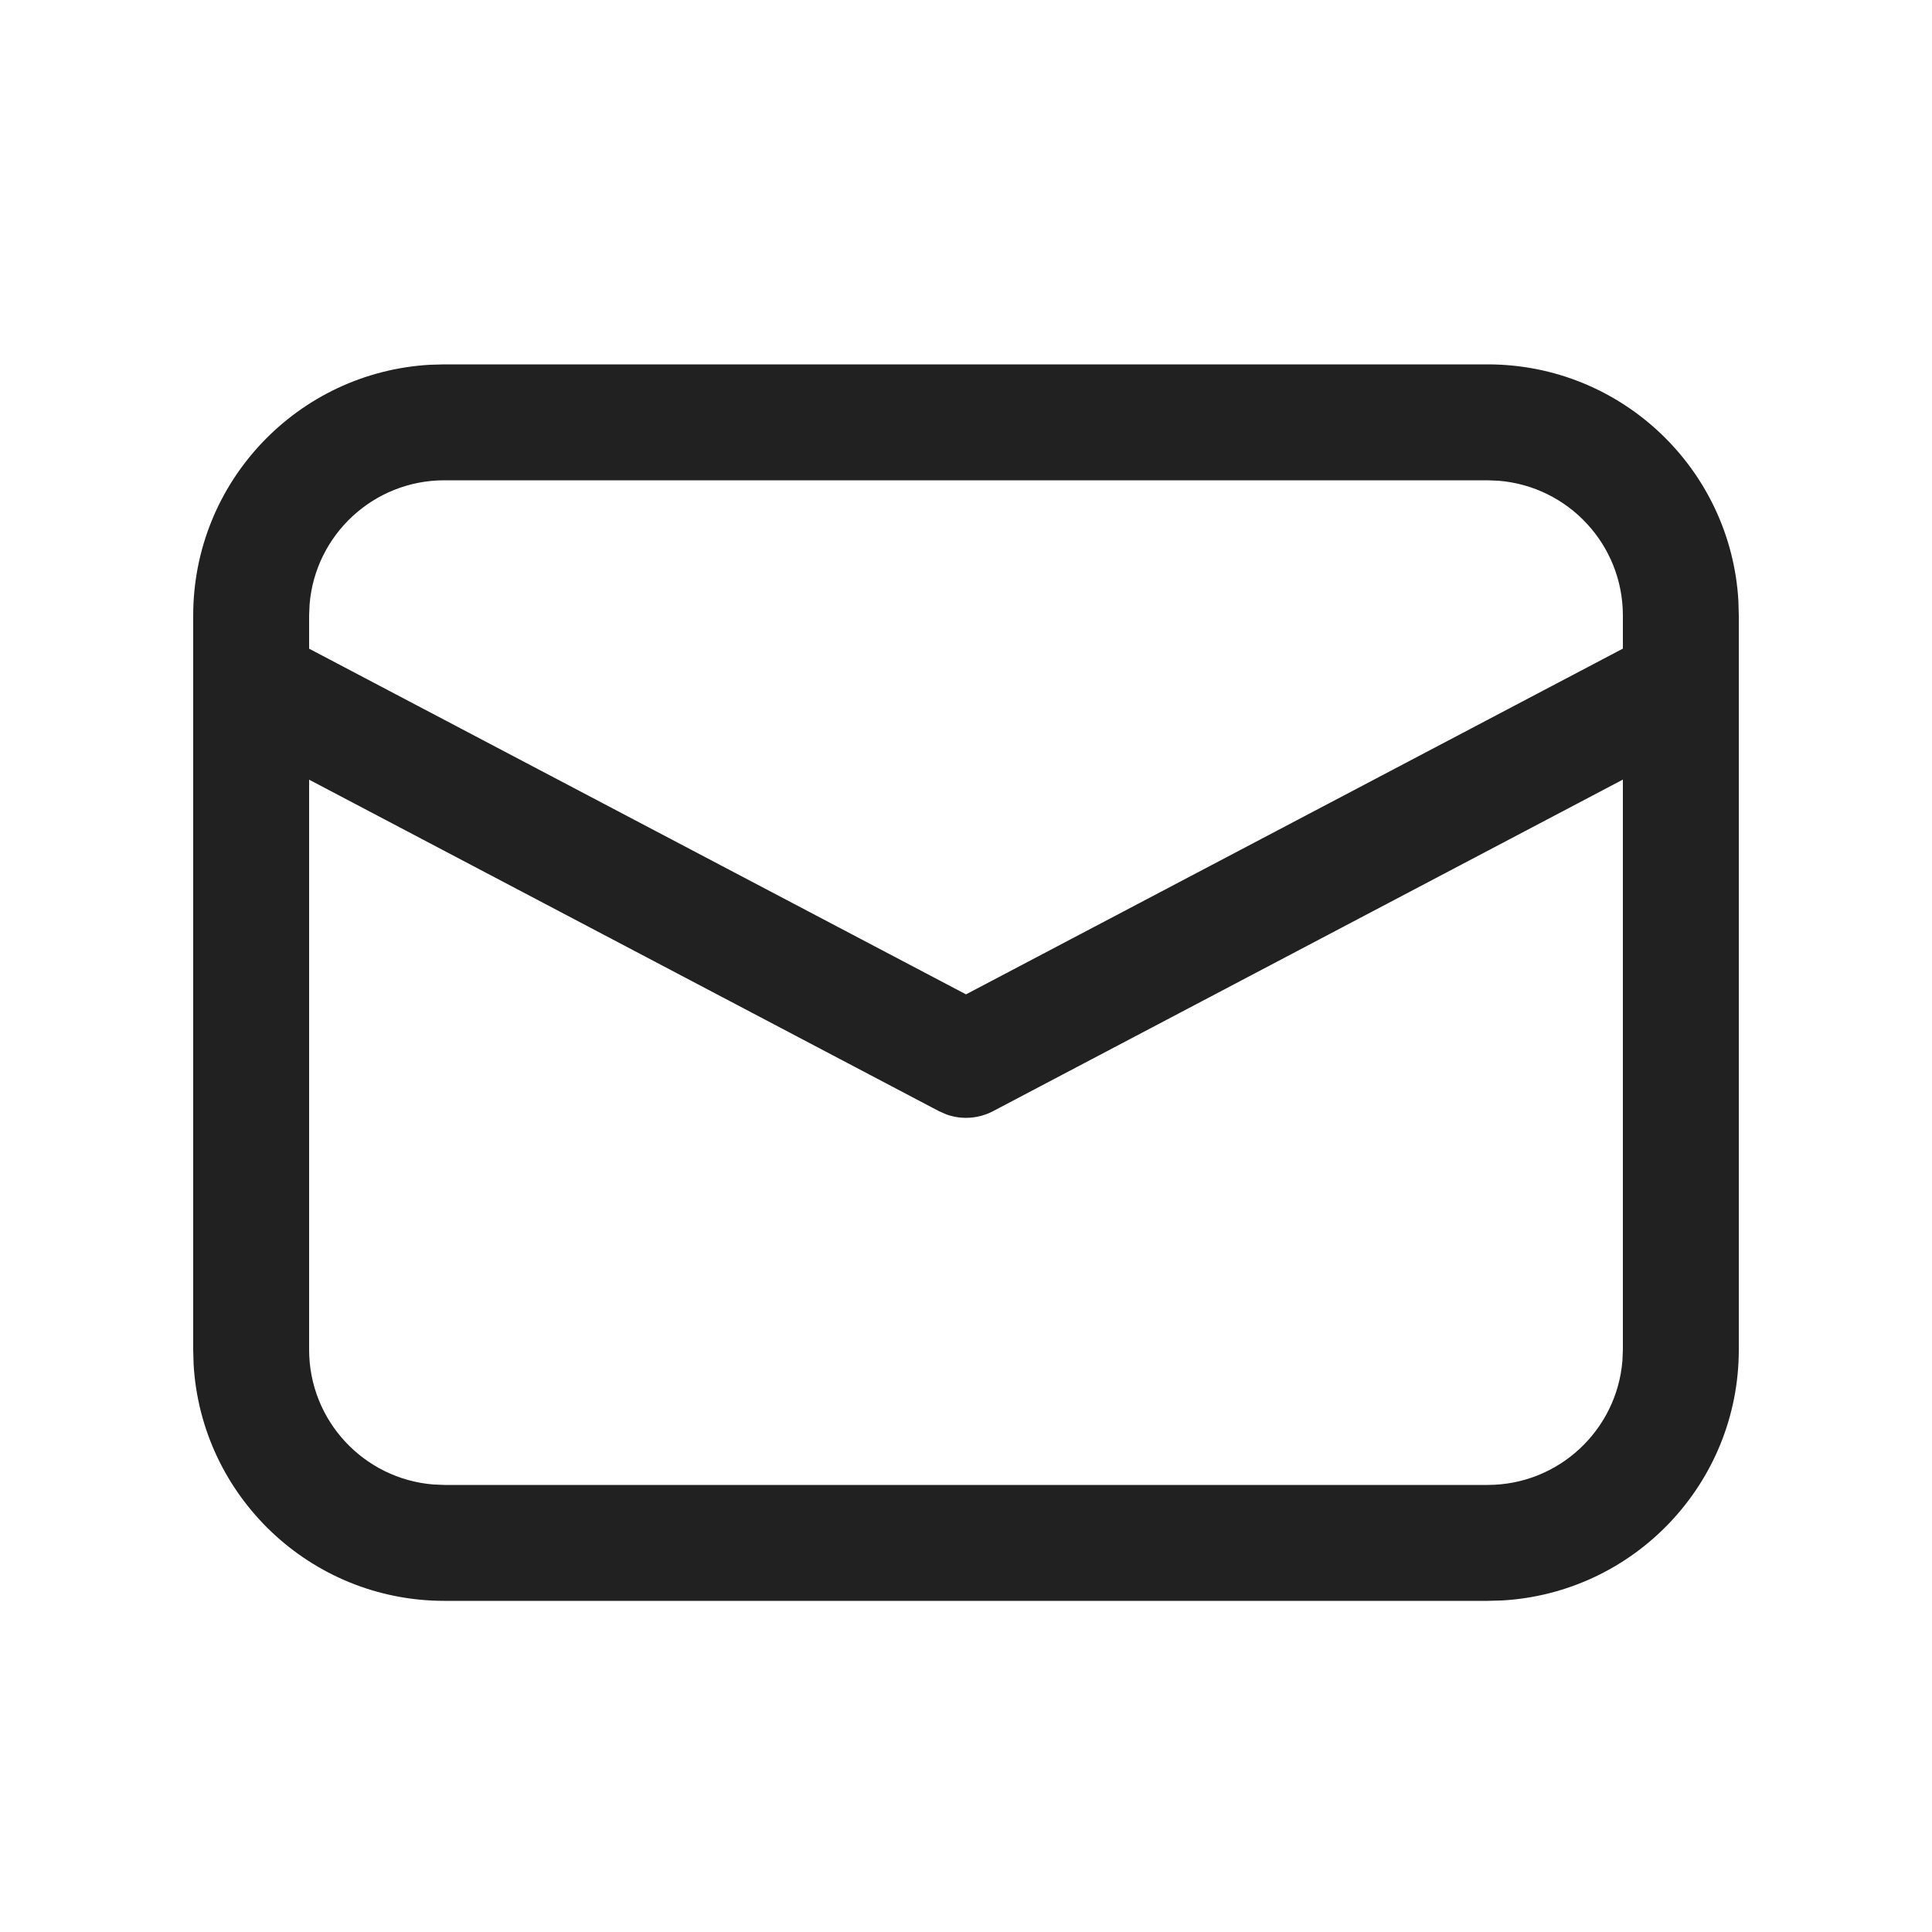 <svg width="25" height="25" viewBox="0 0 25 25" fill="none" xmlns="http://www.w3.org/2000/svg">
<path d="M5.75 4.715H19.25C20.983 4.715 22.399 6.071 22.495 7.78L22.5 7.965V17.465C22.5 19.198 21.143 20.614 19.434 20.71L19.25 20.715H5.75C4.017 20.715 2.601 19.358 2.505 17.649L2.5 17.465V7.965C2.5 6.232 3.856 4.816 5.566 4.72L5.75 4.715H19.25H5.75ZM21 10.088L12.849 14.379C12.662 14.477 12.443 14.491 12.247 14.421L12.151 14.379L4 10.089V17.465C4 18.383 4.707 19.136 5.606 19.209L5.75 19.215H19.25C20.168 19.215 20.921 18.508 20.994 17.608L21 17.465V10.088ZM19.25 6.215H5.75C4.832 6.215 4.079 6.922 4.006 7.821L4 7.965V8.394L12.5 12.867L21 8.393V7.965C21 7.047 20.293 6.294 19.393 6.221L19.25 6.215Z" fill="#212121"/>
</svg>
